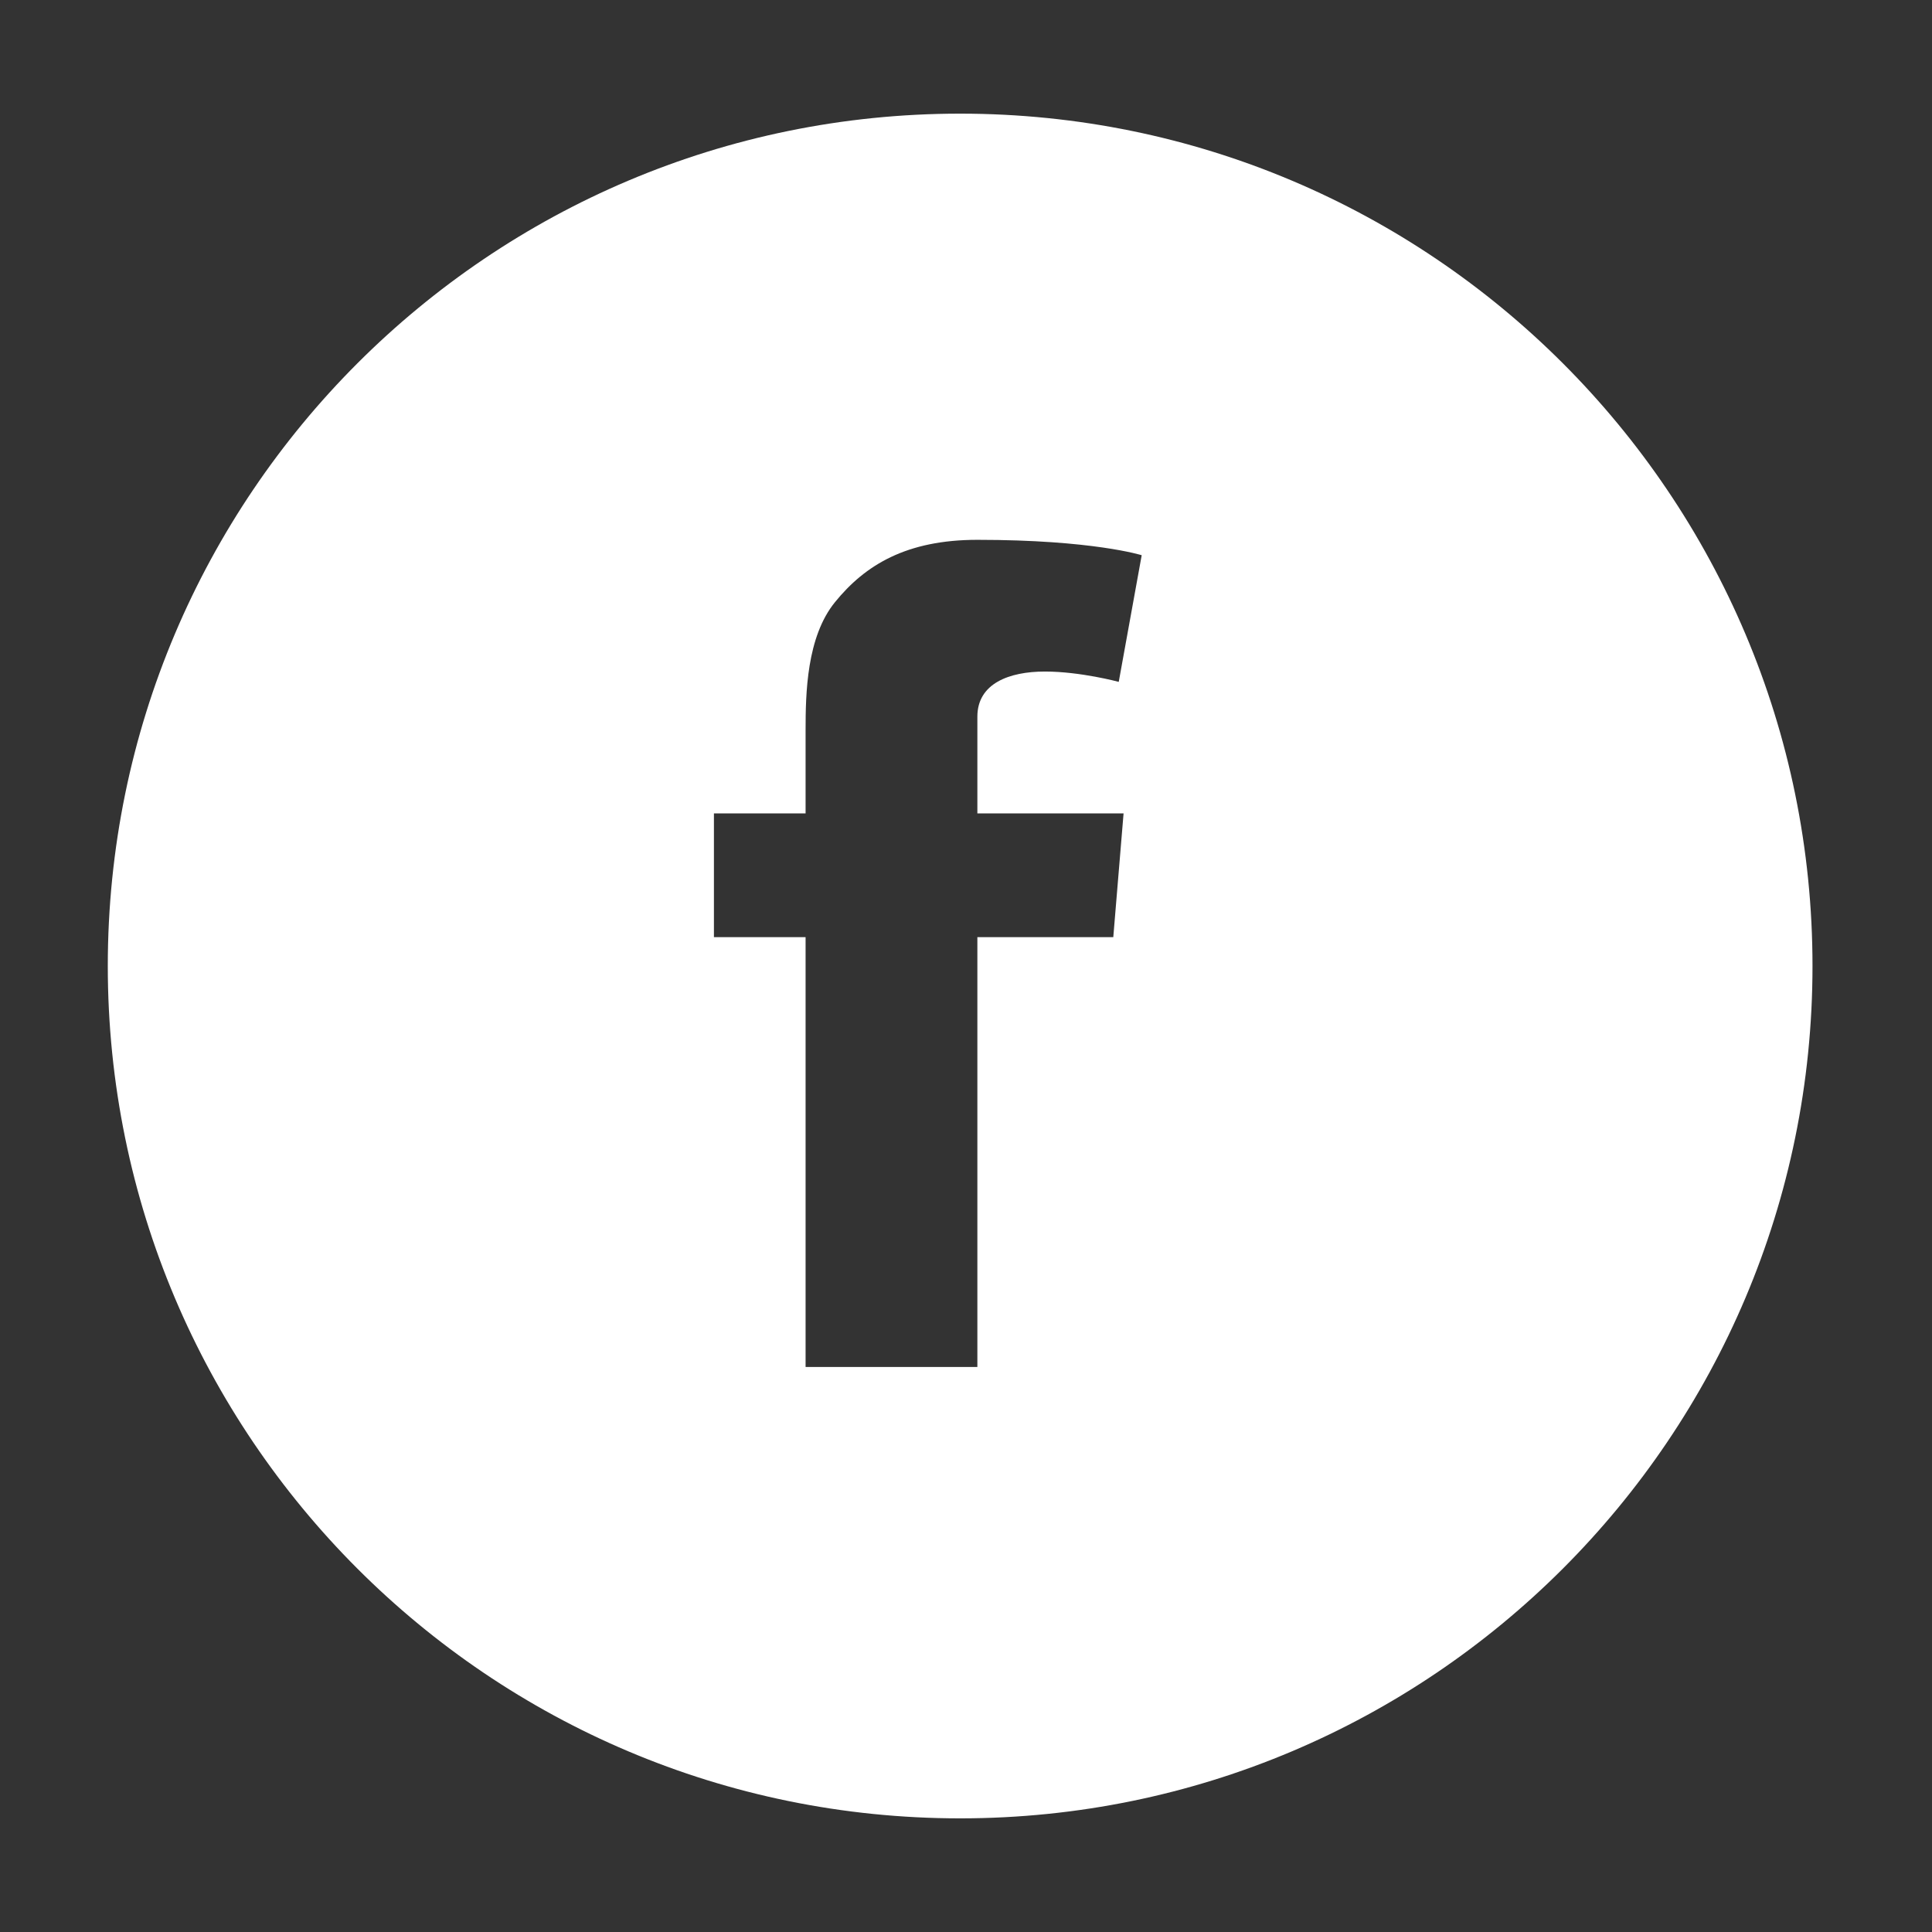 <?xml version="1.0" encoding="utf-8"?>
<!-- Generator: Adobe Illustrator 16.0.0, SVG Export Plug-In . SVG Version: 6.00 Build 0)  -->
<!DOCTYPE svg PUBLIC "-//W3C//DTD SVG 1.1//EN" "http://www.w3.org/Graphics/SVG/1.1/DTD/svg11.dtd">
<svg version="1.1" id="Capa_1" xmlns="http://www.w3.org/2000/svg" xmlns:xlink="http://www.w3.org/1999/xlink" x="0px" y="0px"
	 width="34px" height="34px" viewBox="0 0 34 34" enable-background="new 0 0 34 34" xml:space="preserve">
<rect x="0" y="0" width="34" height="34" fill="#333333" stroke="none"/>
<path fill="#FFFFFF" d="M16.897,2c-8.285,0-15,6.716-15,15c0,8.282,6.715,15,15,15c8.284,0,15-6.718,15-15
	C31.897,8.716,25.182,2,16.897,2z M19.773,14.314l-0.181,2.178H17.2v7.565h-3.023v-7.565h-1.613v-2.178h1.613v-1.463
	c0-0.646,0.017-1.641,0.519-2.256C15.226,9.943,15.952,9.5,17.2,9.5c2.034,0,2.892,0.271,2.892,0.271L19.688,12
	c0,0-0.672-0.182-1.299-0.182c-0.628,0-1.189,0.209-1.189,0.794v1.702H19.773z"/>
</svg>
